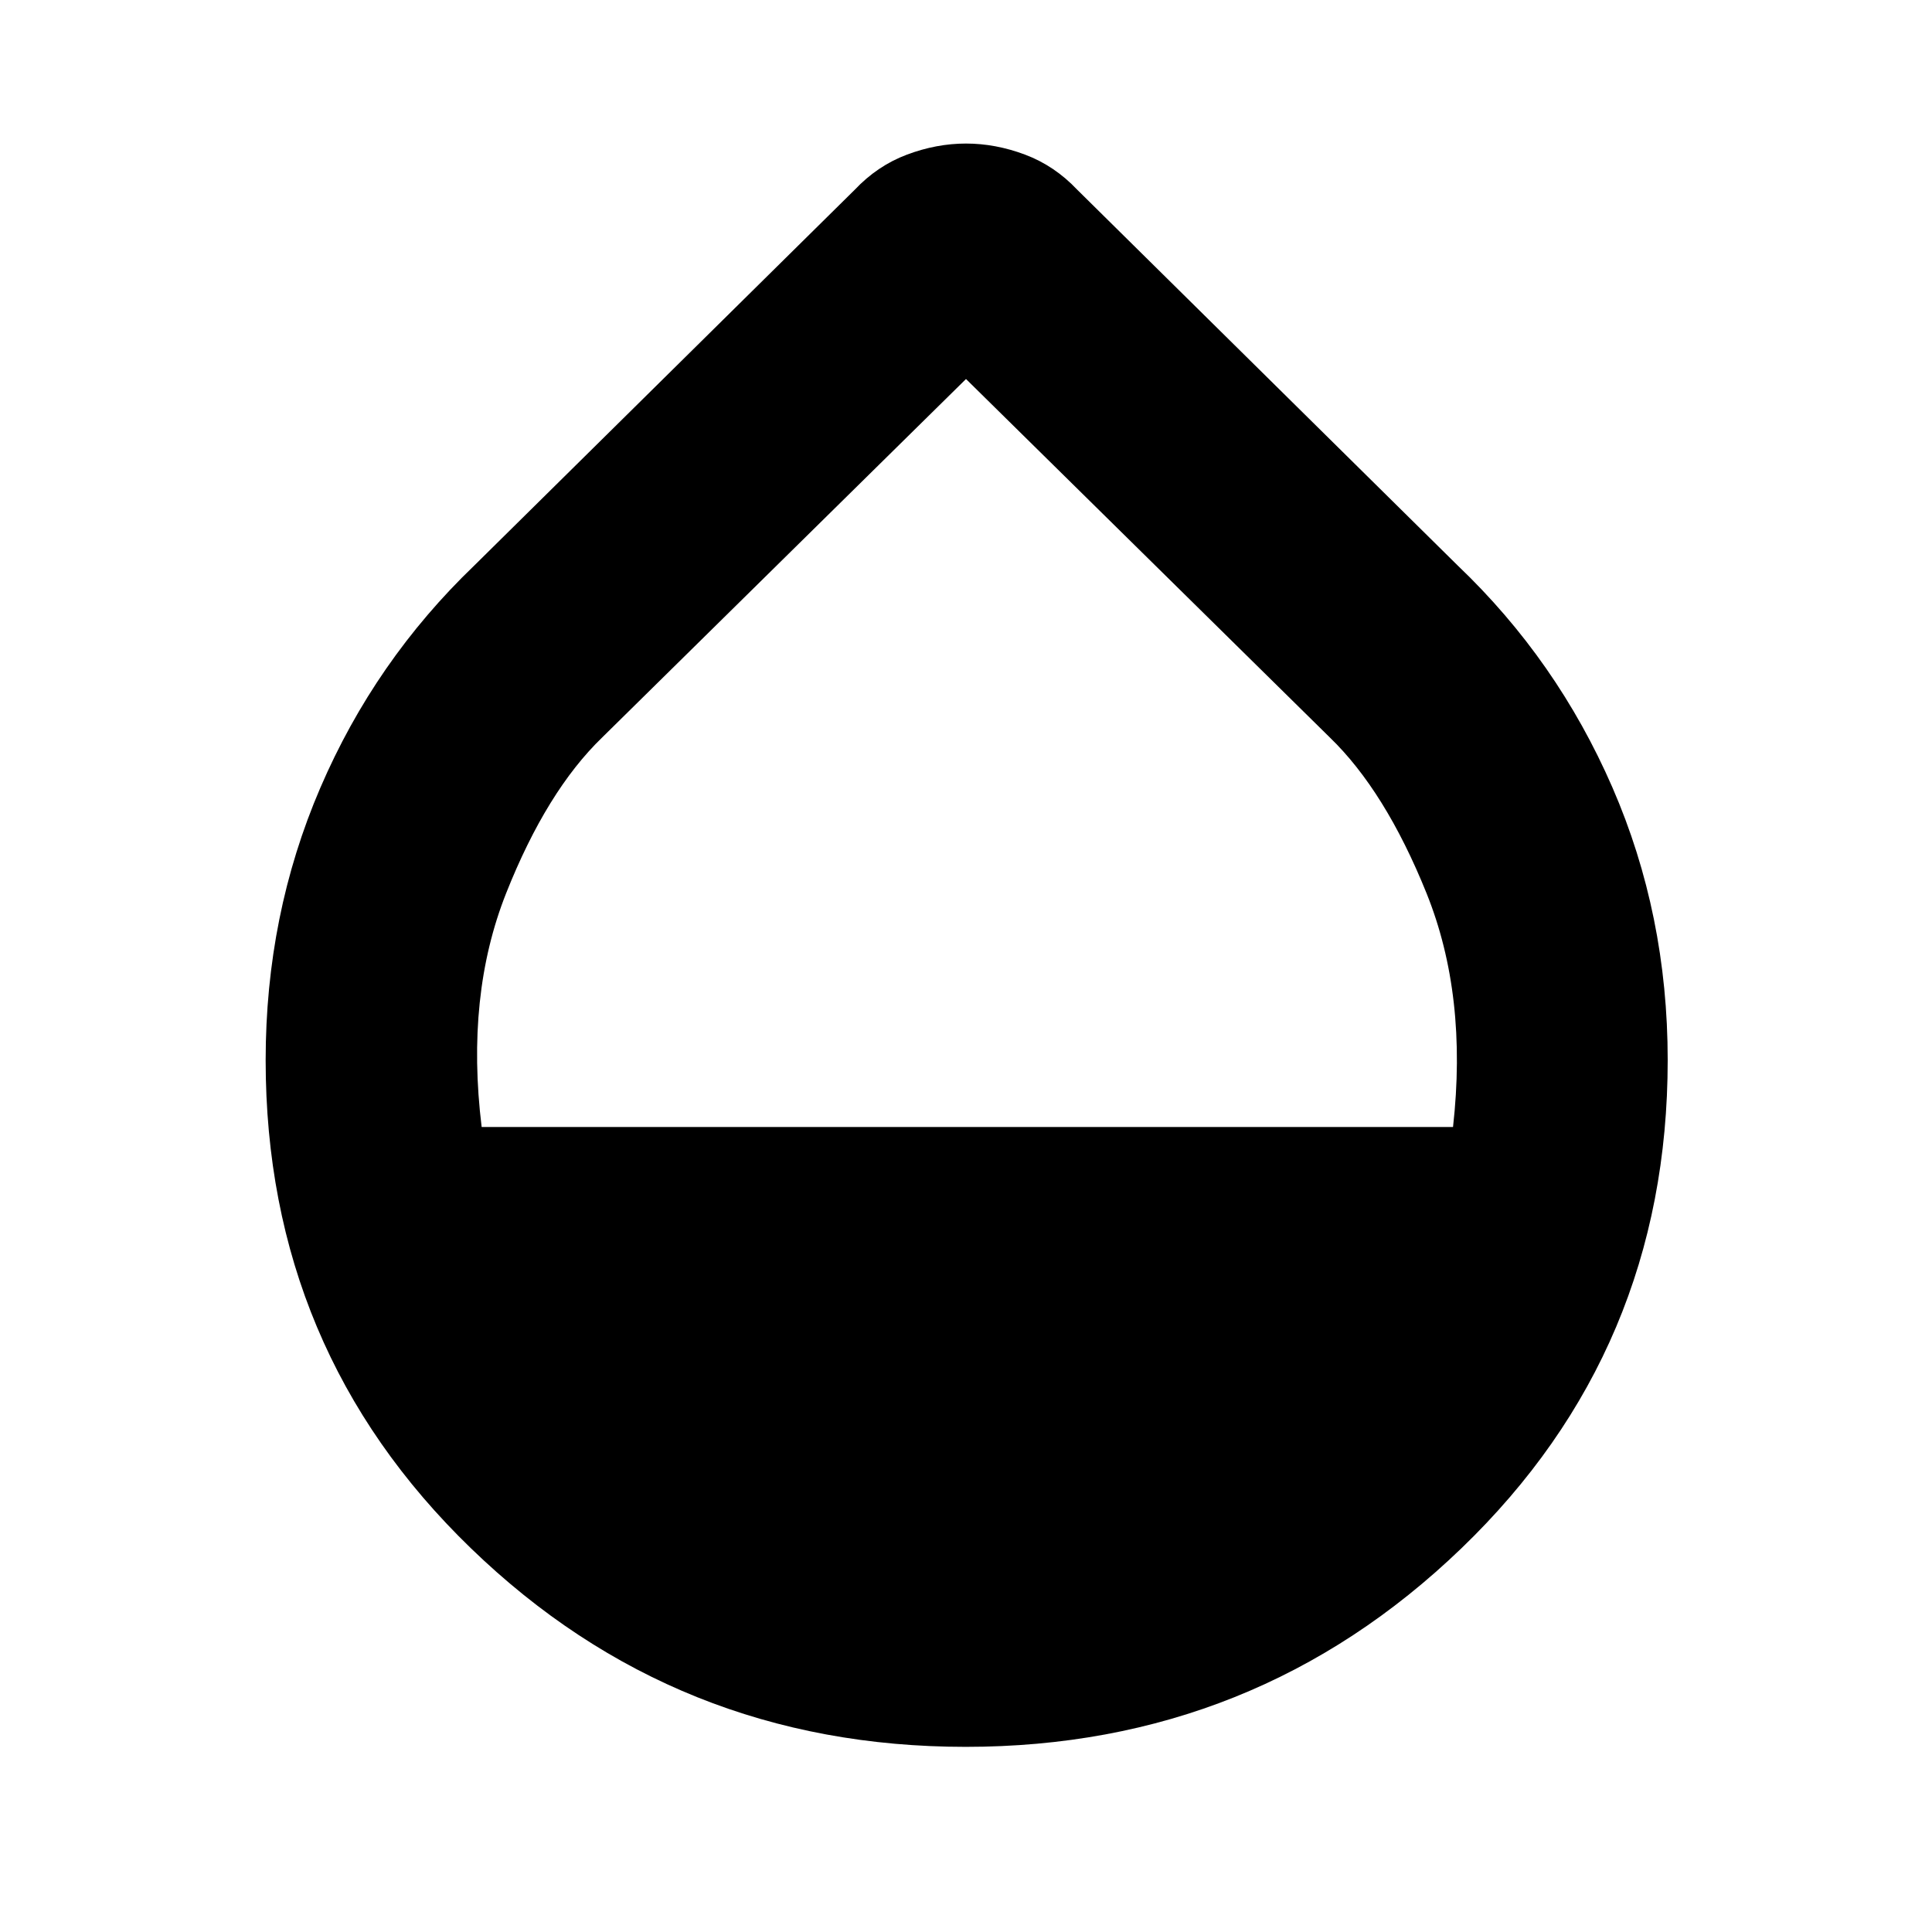 <svg xmlns="http://www.w3.org/2000/svg" height="40" viewBox="0 -960 960 960" width="40"><path d="M479.85-92Q336-92 234-190.67q-102-98.66-102-242.49 0-72.27 27.17-135.39 27.16-63.12 76.5-110.45l189-186.67q11.33-12 26-17.5 14.66-5.5 29.33-5.5 14.67 0 29.33 5.5 14.67 5.5 26 17.5l189 186.67q49.38 47.09 76.86 110.25 27.48 63.16 27.48 135.48 0 143.94-102.49 242.6Q623.69-92 479.85-92ZM239.33-400H722q7.33-65.33-13.17-116.17-20.5-50.83-48.16-77.5L480-771.67l-180.67 178q-27.66 26.67-47.83 77.5-20.17 50.84-12.17 116.17Z"/></svg>